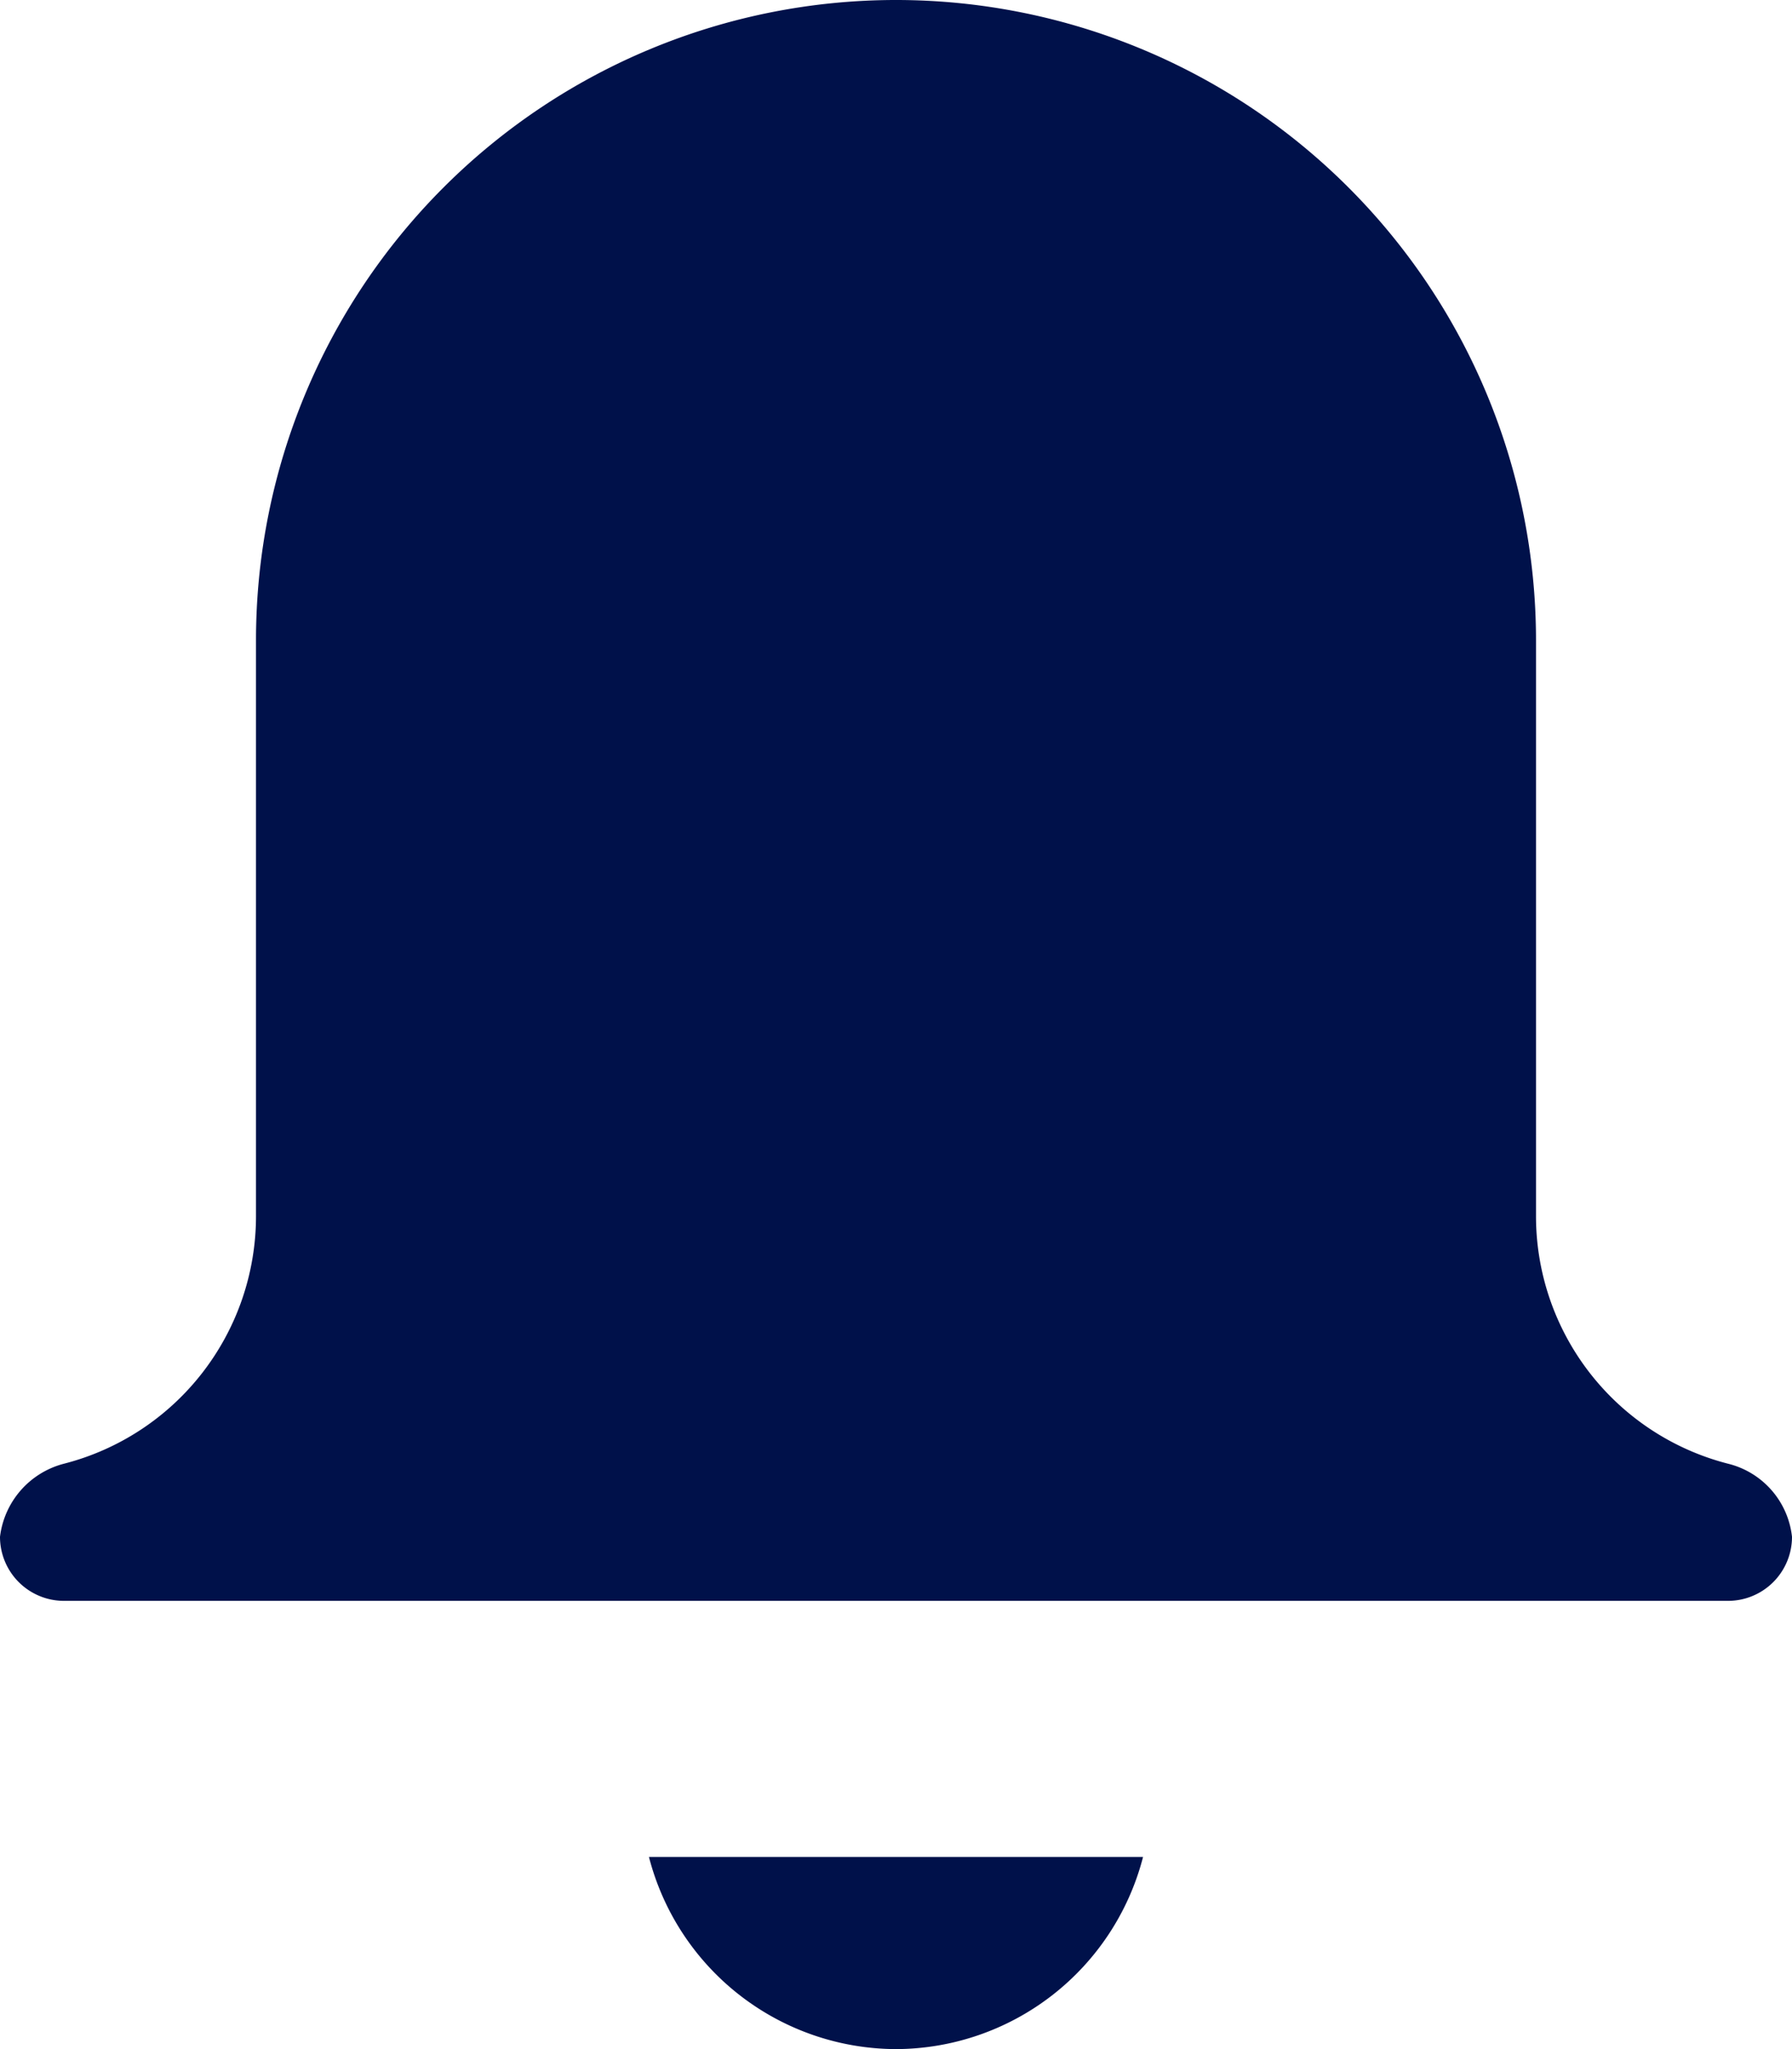 <svg xmlns="http://www.w3.org/2000/svg" width="14" height="16" viewBox="0 0 28 32">
  <defs>
    <style>
      .cls-1 {
        fill: #00114a;
        fill-rule: evenodd;
      }
    </style>
  </defs>
  <path class="cls-1" d="M3402,79h-26a1,1,0,0,1-1-1,1.346,1.346,0,0,1,1-1.142A3.993,3.993,0,0,0,3379,73V64h0a10,10,0,0,1,20,0h0v9a3.993,3.993,0,0,0,3,3.858A1.323,1.323,0,0,1,3403,78,1,1,0,0,1,3402,79Zm-13,7a4,4,0,0,1-3.86-3h7.72A4,4,0,0,1,3389,86Z" transform="translate(-3375 -54)"/>
</svg>
